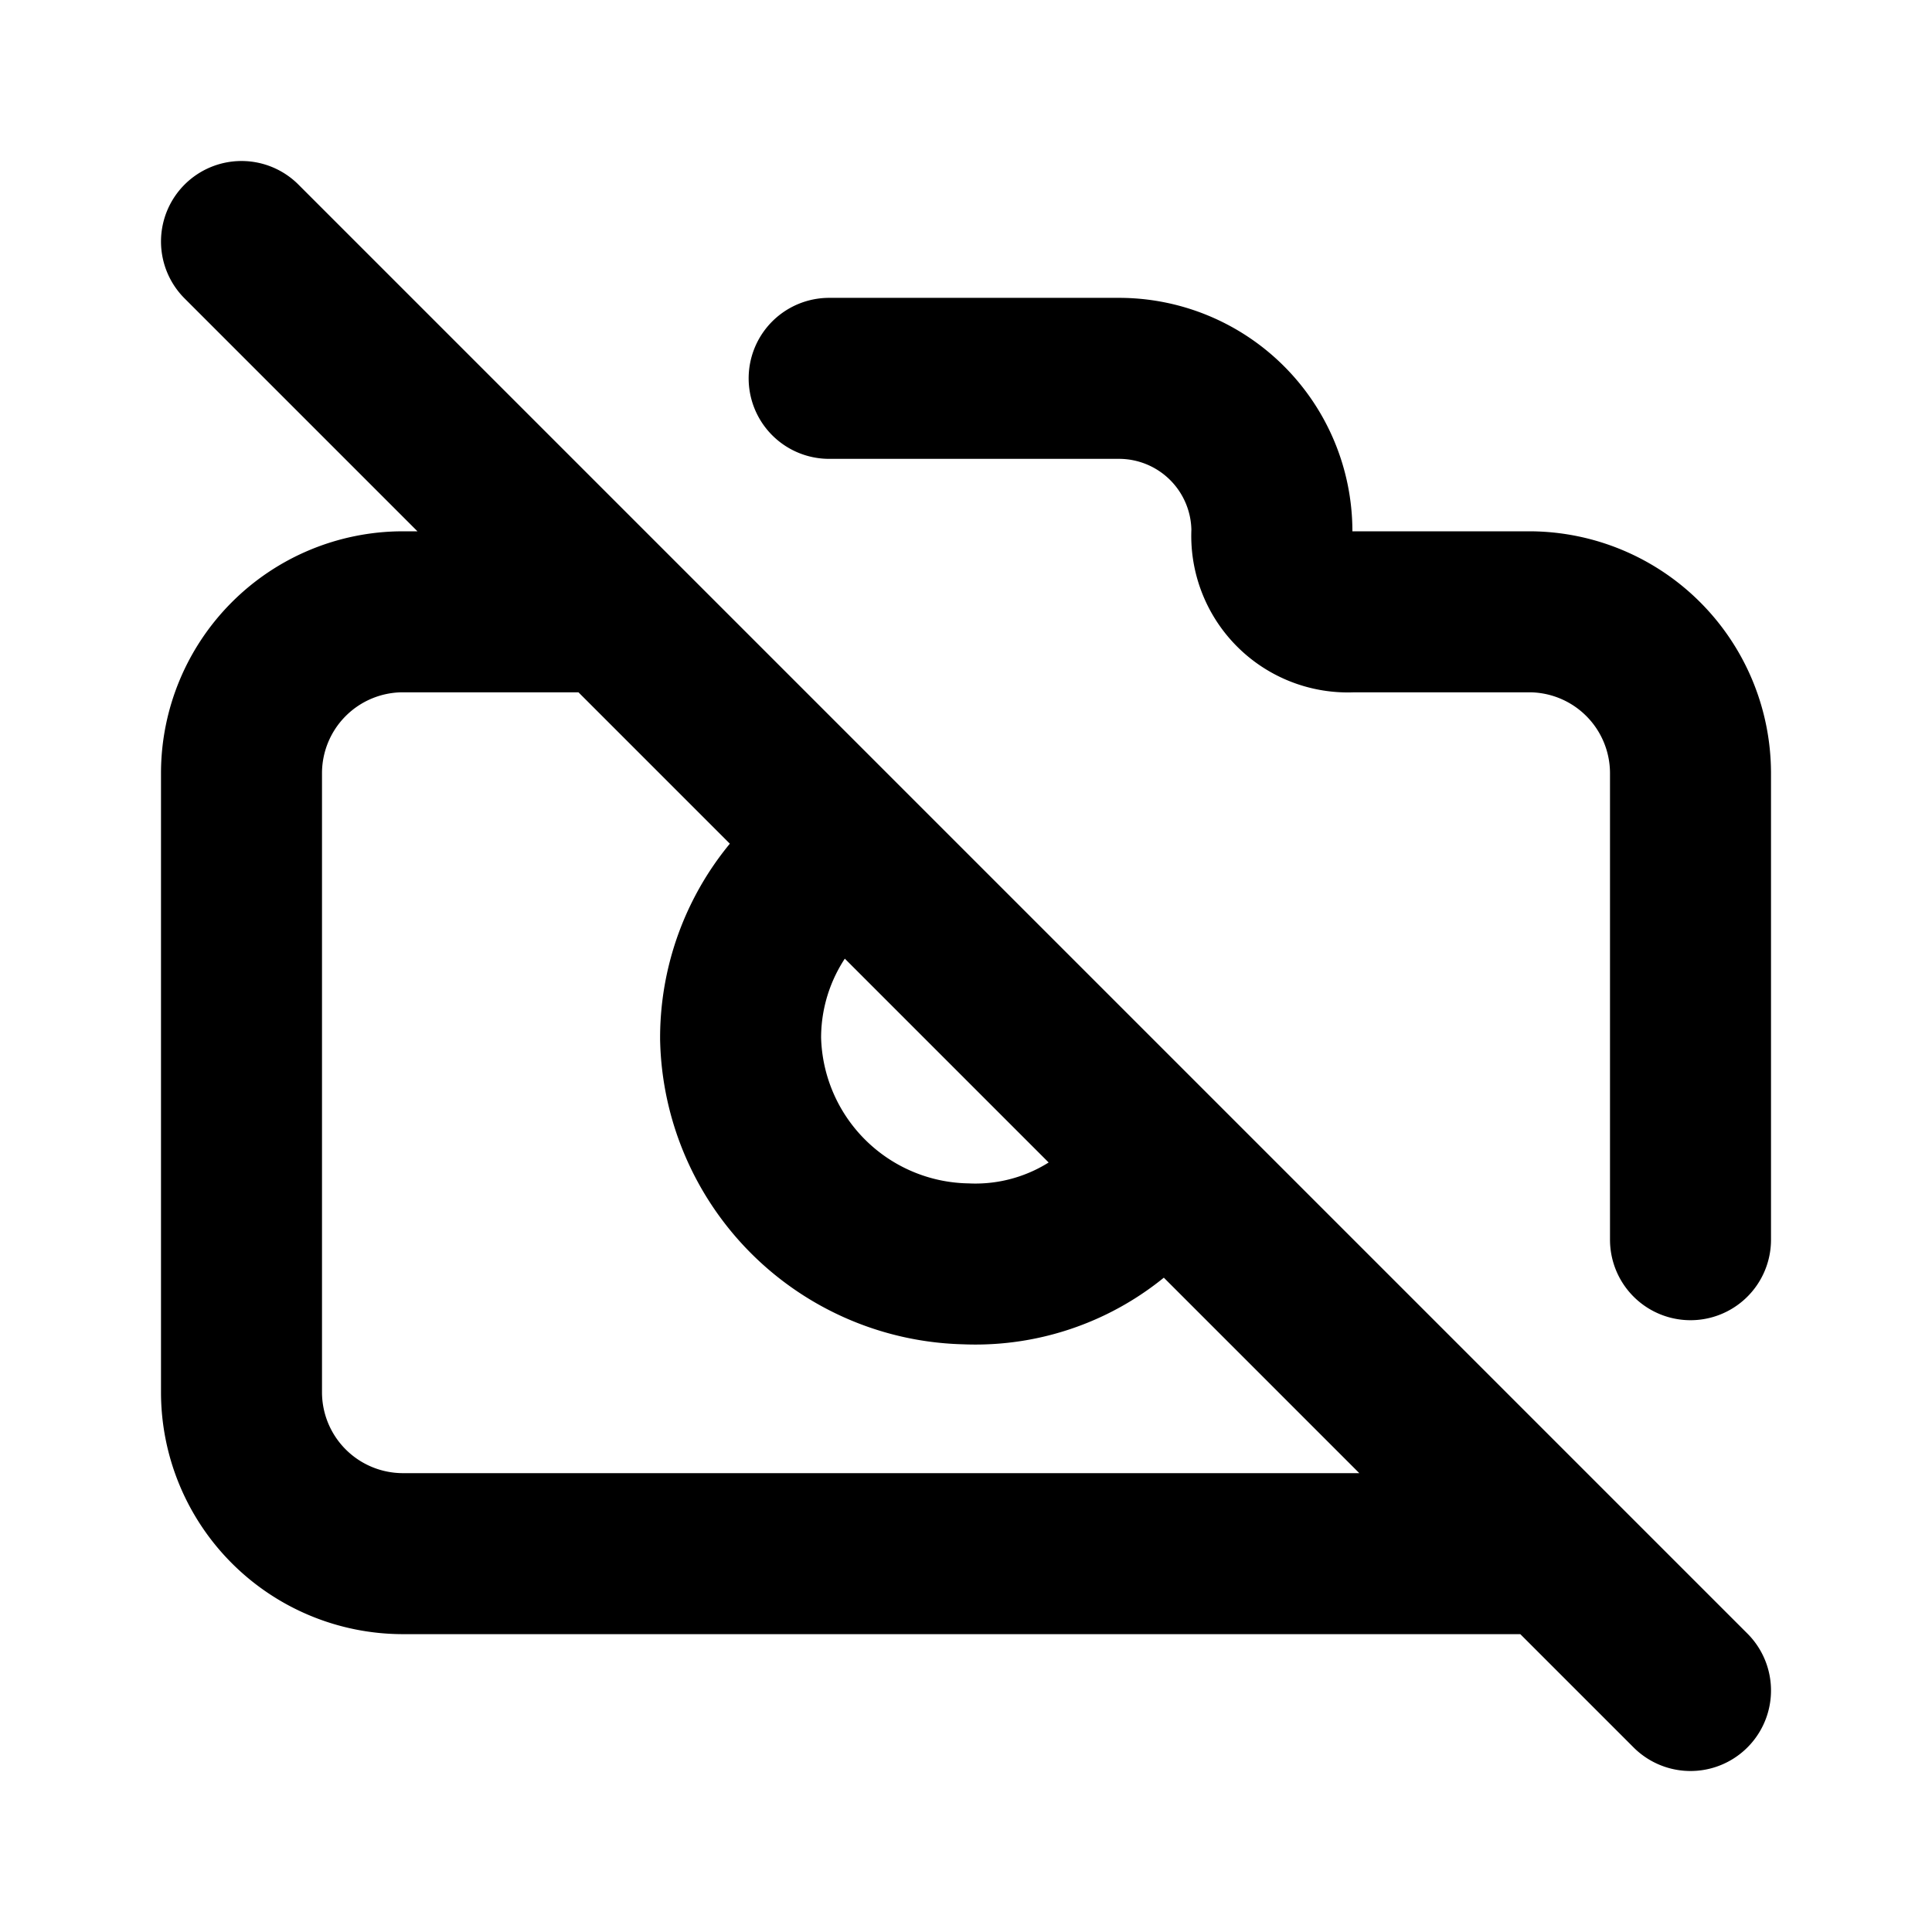 <svg xmlns="http://www.w3.org/2000/svg" viewBox="0 0 24 24" height="24" width="24" stroke="currentColor">
  <path
    d="M7.5,7.6H5a2.006,2.006,0,0,0-2,2v7.7a2.006,2.006,0,0,0,2,2H19.1M21,15.4V9.6a2.006,2.006,0,0,0-2-2H16.8a.945.945,0,0,1-1-1,1.9,1.9,0,0,0-1.9-1.9H10.3m4,9.9A2.712,2.712,0,0,1,12,15.7a2.862,2.862,0,0,1-2.8-2.8,2.79,2.79,0,0,1,1.2-2.3M3,3,21,21"
    fill="none" stroke-linecap="round" stroke-miterlimit="10" stroke-width="2" />
</svg>